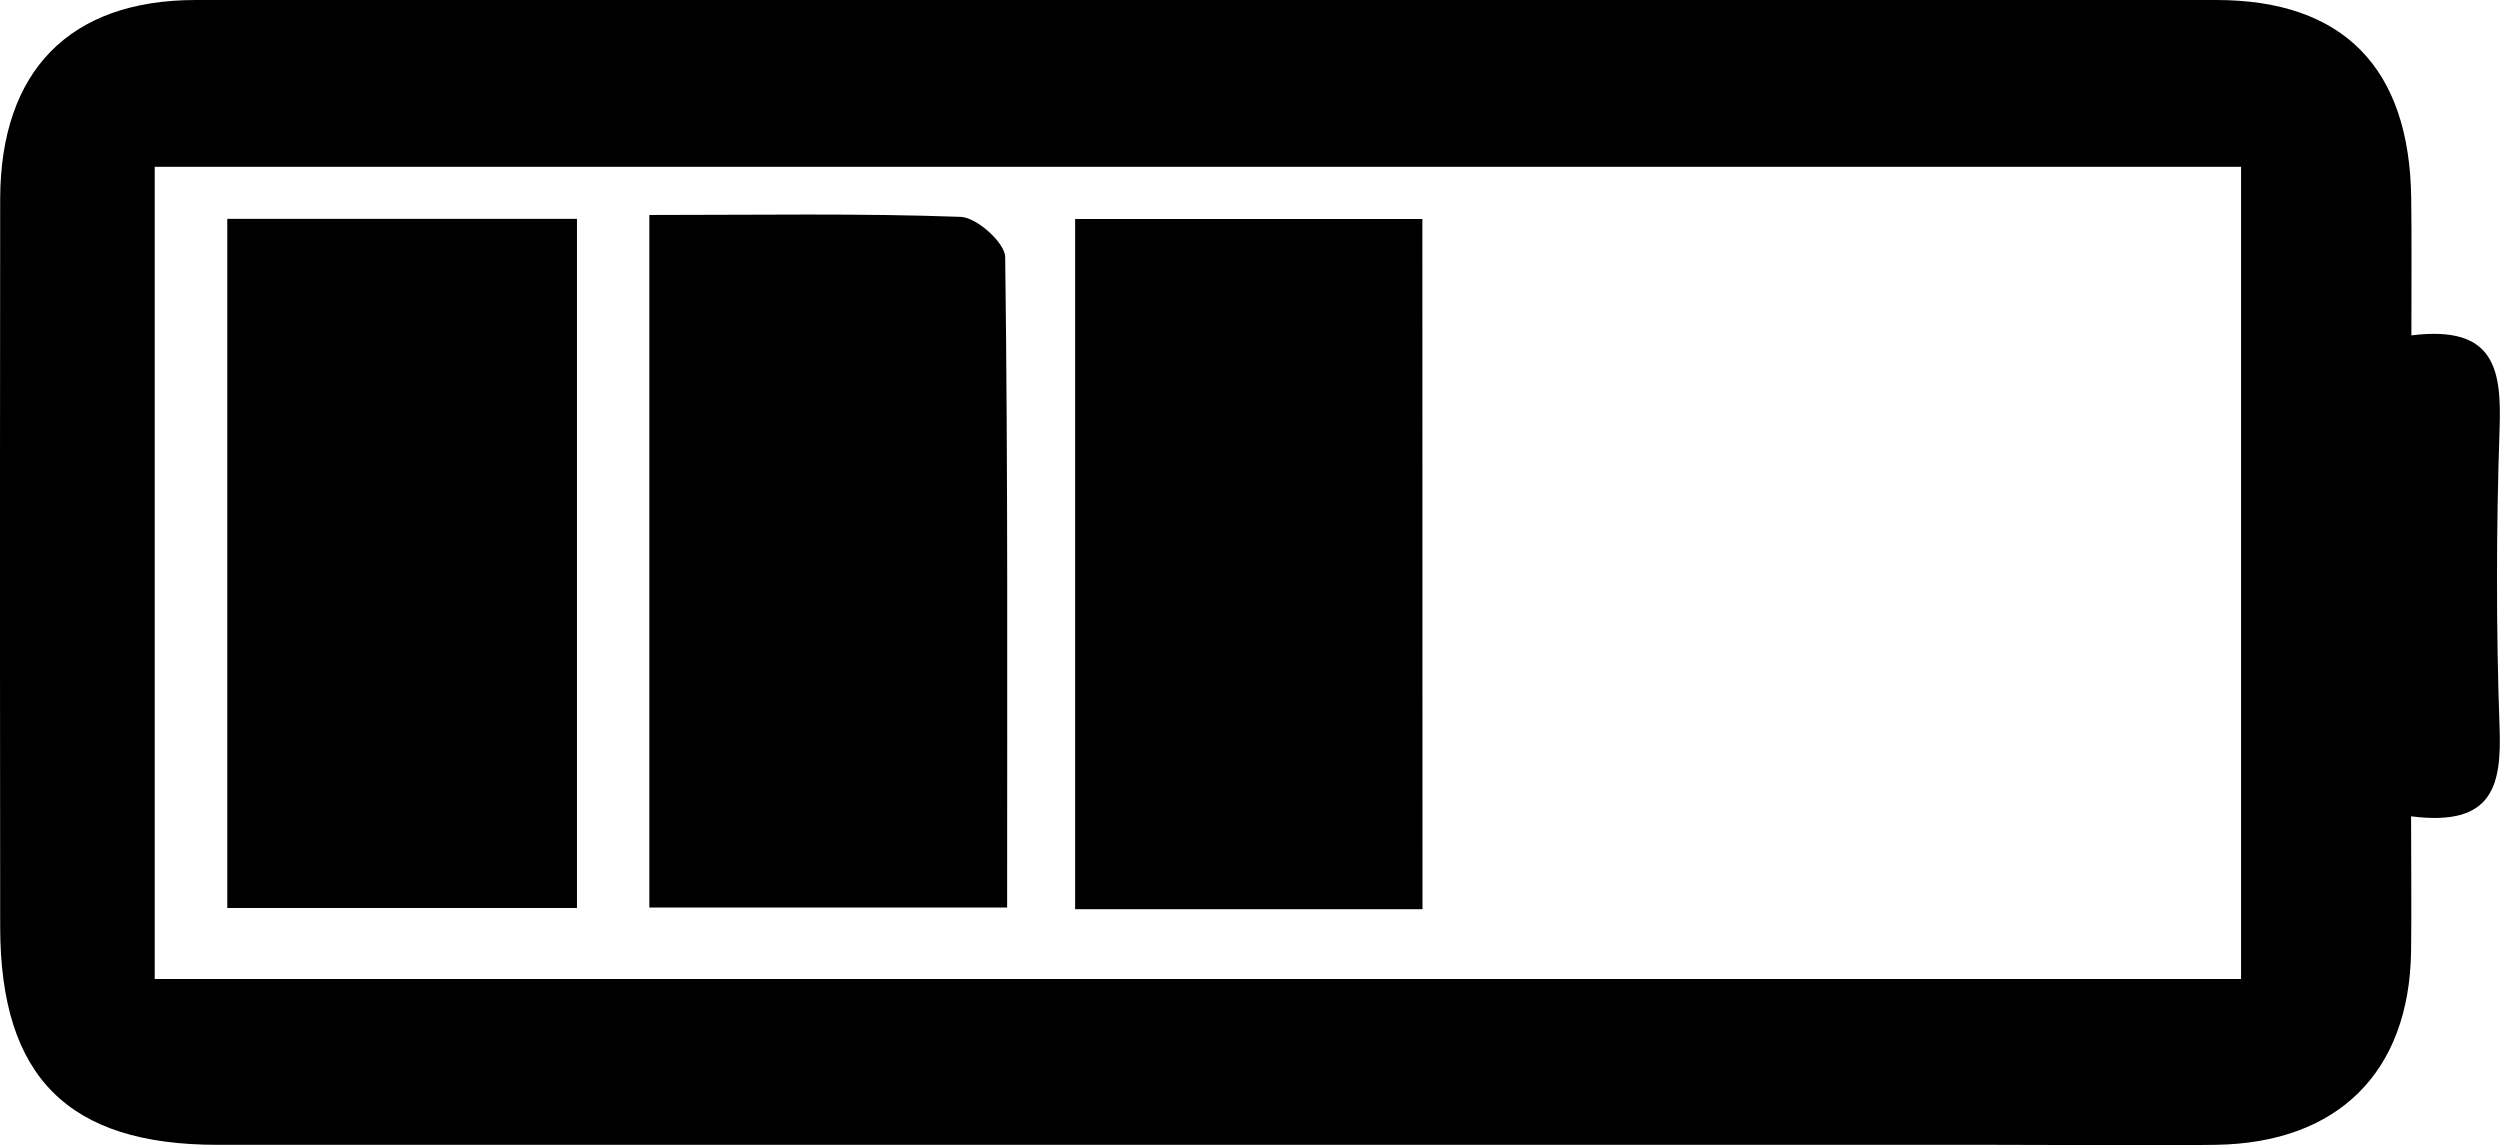 <svg id="Light_Theme" data-name="Light Theme" xmlns="http://www.w3.org/2000/svg" viewBox="0 0 400.37 183.42">
  <title>light-battery</title>
  <g>
    <path d="M726,502c13.54-1.7,14.44,5.63,14.12,15.11-.54,15.85-.56,31.75,0,47.6.34,9.36-1,16-14.17,14.31,0,7.75.09,14.72,0,21.68-.3,19.32-11.72,30.65-31.3,30.93-11.9.17-23.8,0-35.69,0l-284.33,0c-23.87,0-34.75-10.84-34.78-34.85q-.08-58.33,0-116.66c.05-20.47,11.12-31.82,31.29-31.83q161.79-.1,323.59,0c20.45,0,31,10.95,31.24,31.78C726.06,486.83,726,493.55,726,502ZM364.6,605.08H698.72V475H364.6Z" transform="translate(-339.82 -448.29)"/>
    <path d="M443.81,482.72c17.47,0,33.69-.29,49.88.3,2.55.09,7.08,4.16,7.11,6.43.45,34.43.31,68.88.31,104.18h-57.3Z" transform="translate(-339.82 -448.29)"/>
    <path d="M376.22,483.34h56V593.7h-56Z" transform="translate(-339.82 -448.29)"/>
    <path d="M567.63,593.9H512V483.36h55.61Z" transform="translate(-339.82 -448.29)"/>
  </g>
</svg>
